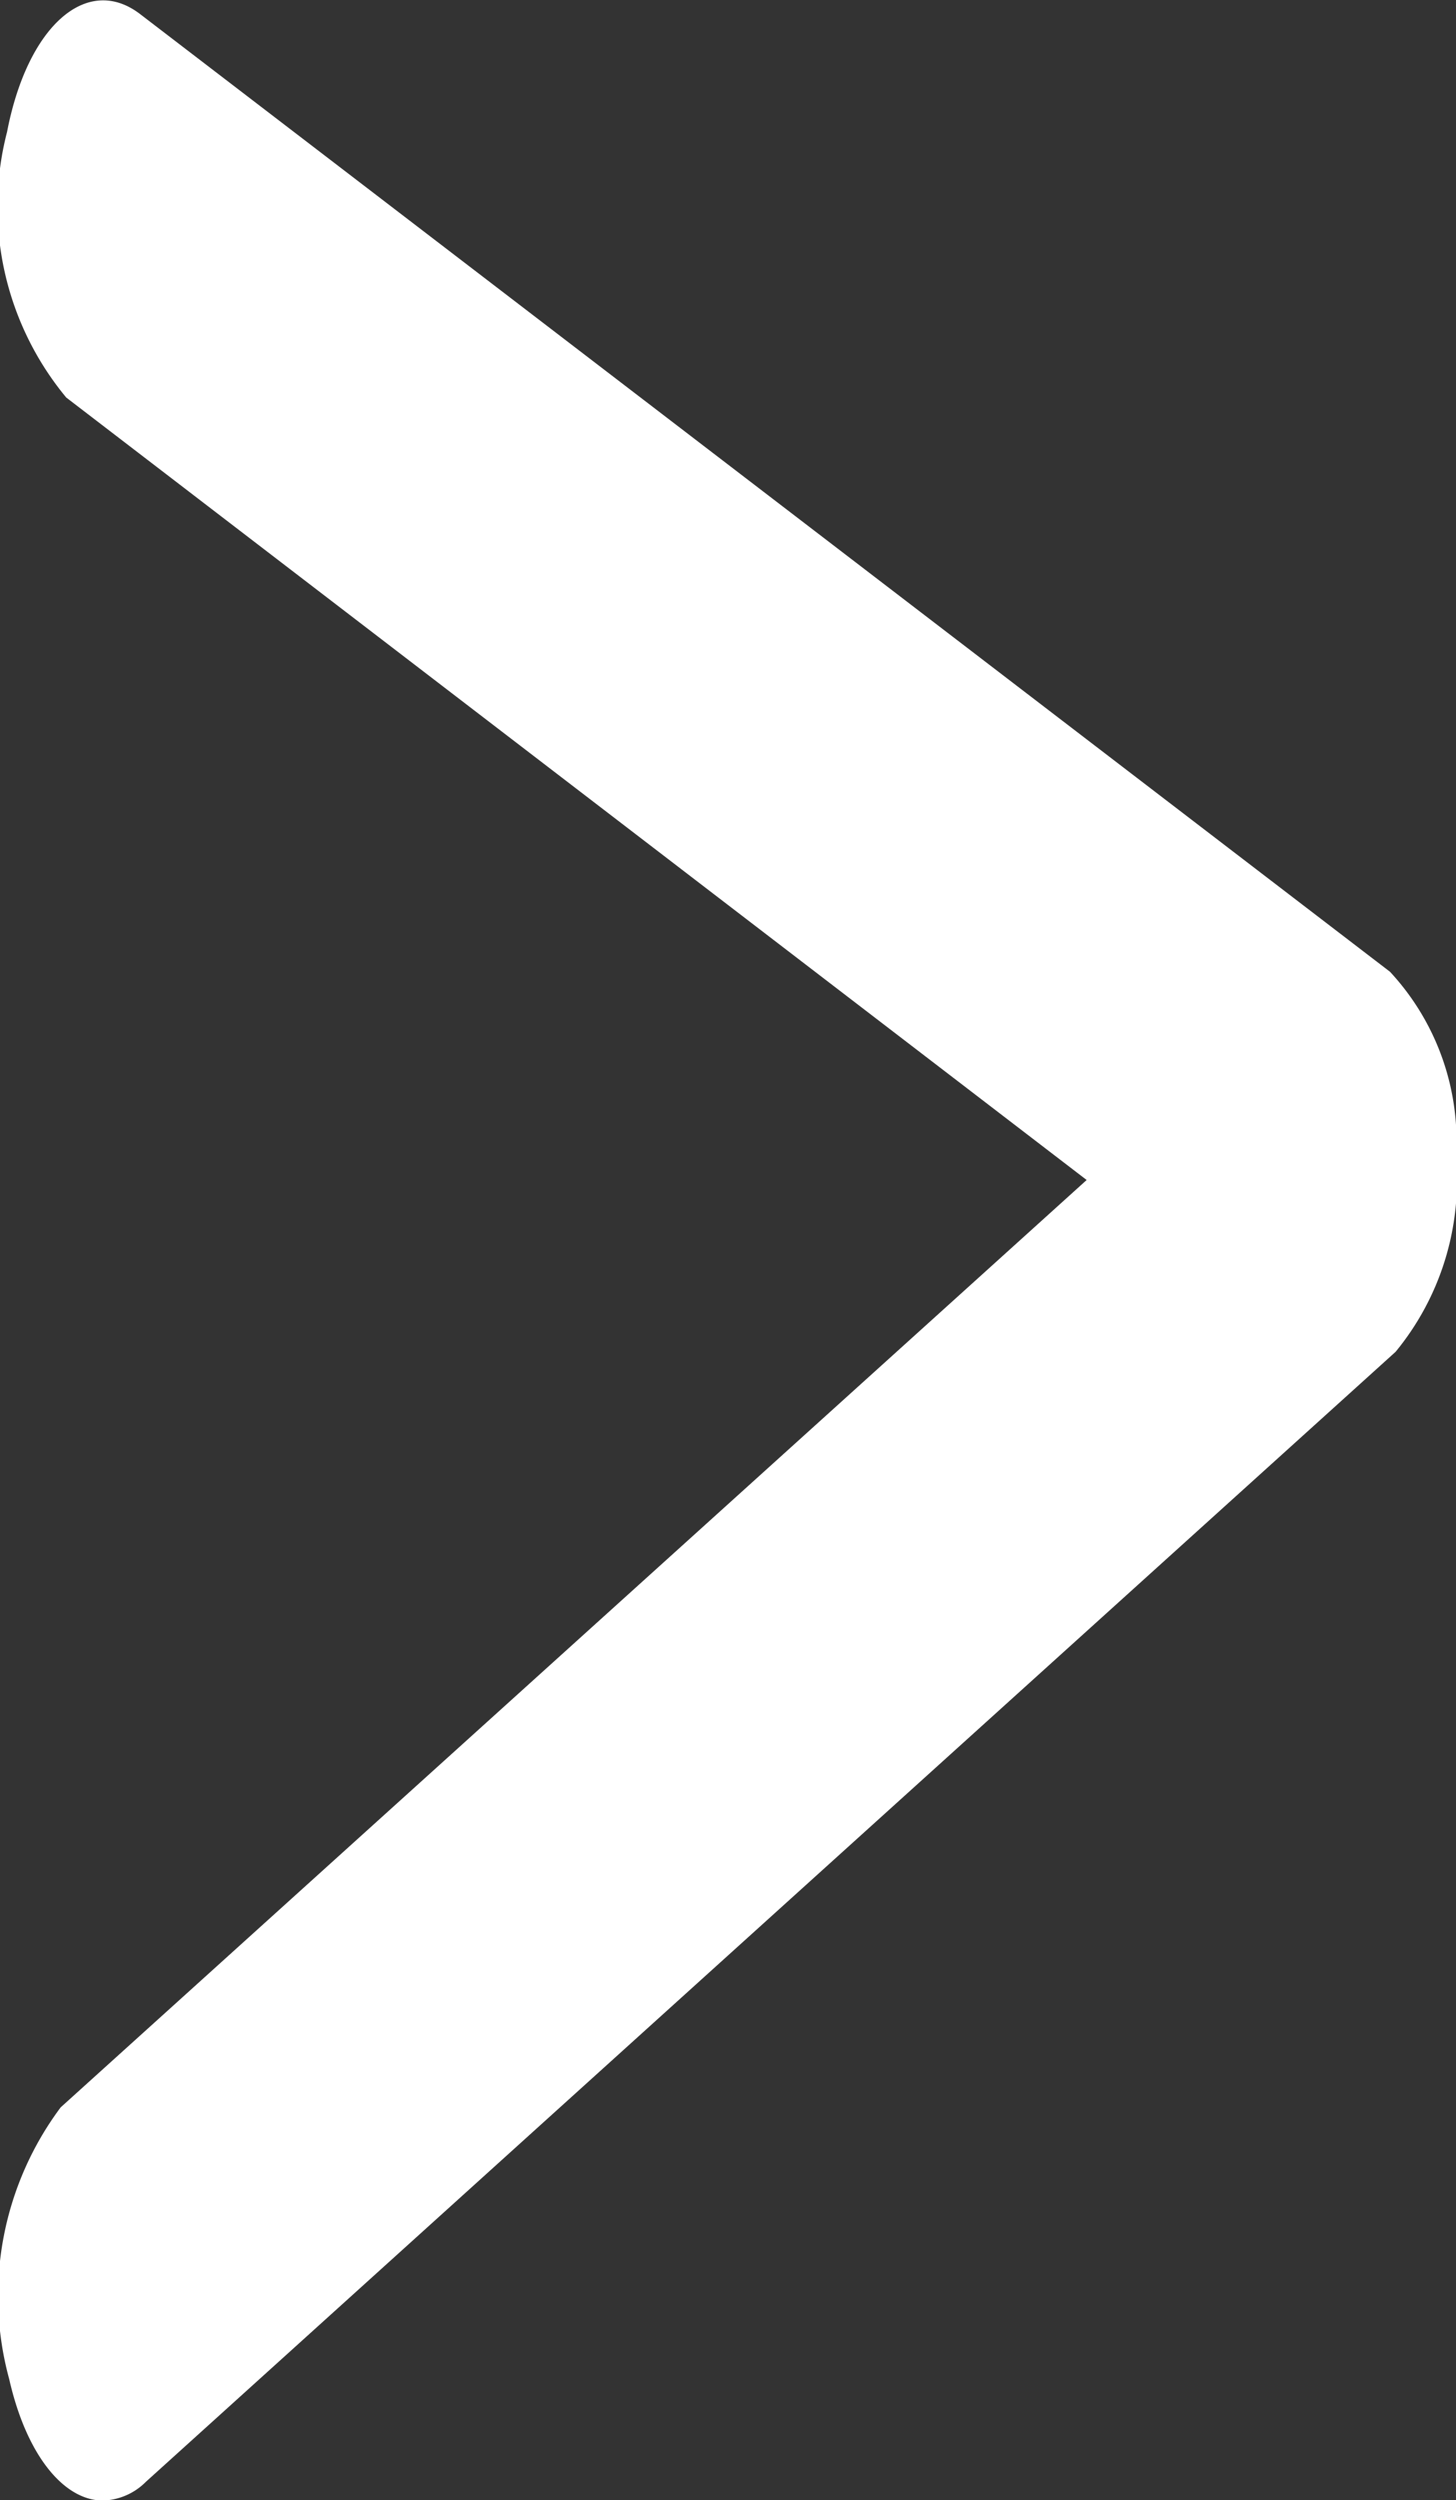 <svg xmlns="http://www.w3.org/2000/svg" width="6" height="10.301" viewBox="0 0 6 10.301"><rect x="0" y="0" width="6" height="10.301" fill="#333333" stroke="none"/><defs><style>.a{fill:#fff;}</style></defs><g transform="translate(0.001 -7.308)"><g transform="translate(-0.001 7.309)"><path class="a" d="M.037,17.111c.071.313.225.5.386.5A.26.26,0,0,0,.6,17.534L5.75,12.878a1.111,1.111,0,0,0,.249-.8,1.026,1.026,0,0,0-.272-.766L.575,7.365C.357,7.2.112,7.415.028,7.852A1.231,1.231,0,0,0,.272,8.946L4.477,12.17.249,15.991A1.3,1.3,0,0,0,.037,17.111Z" transform="translate(0.001 -7.309)"/></g></g></svg>